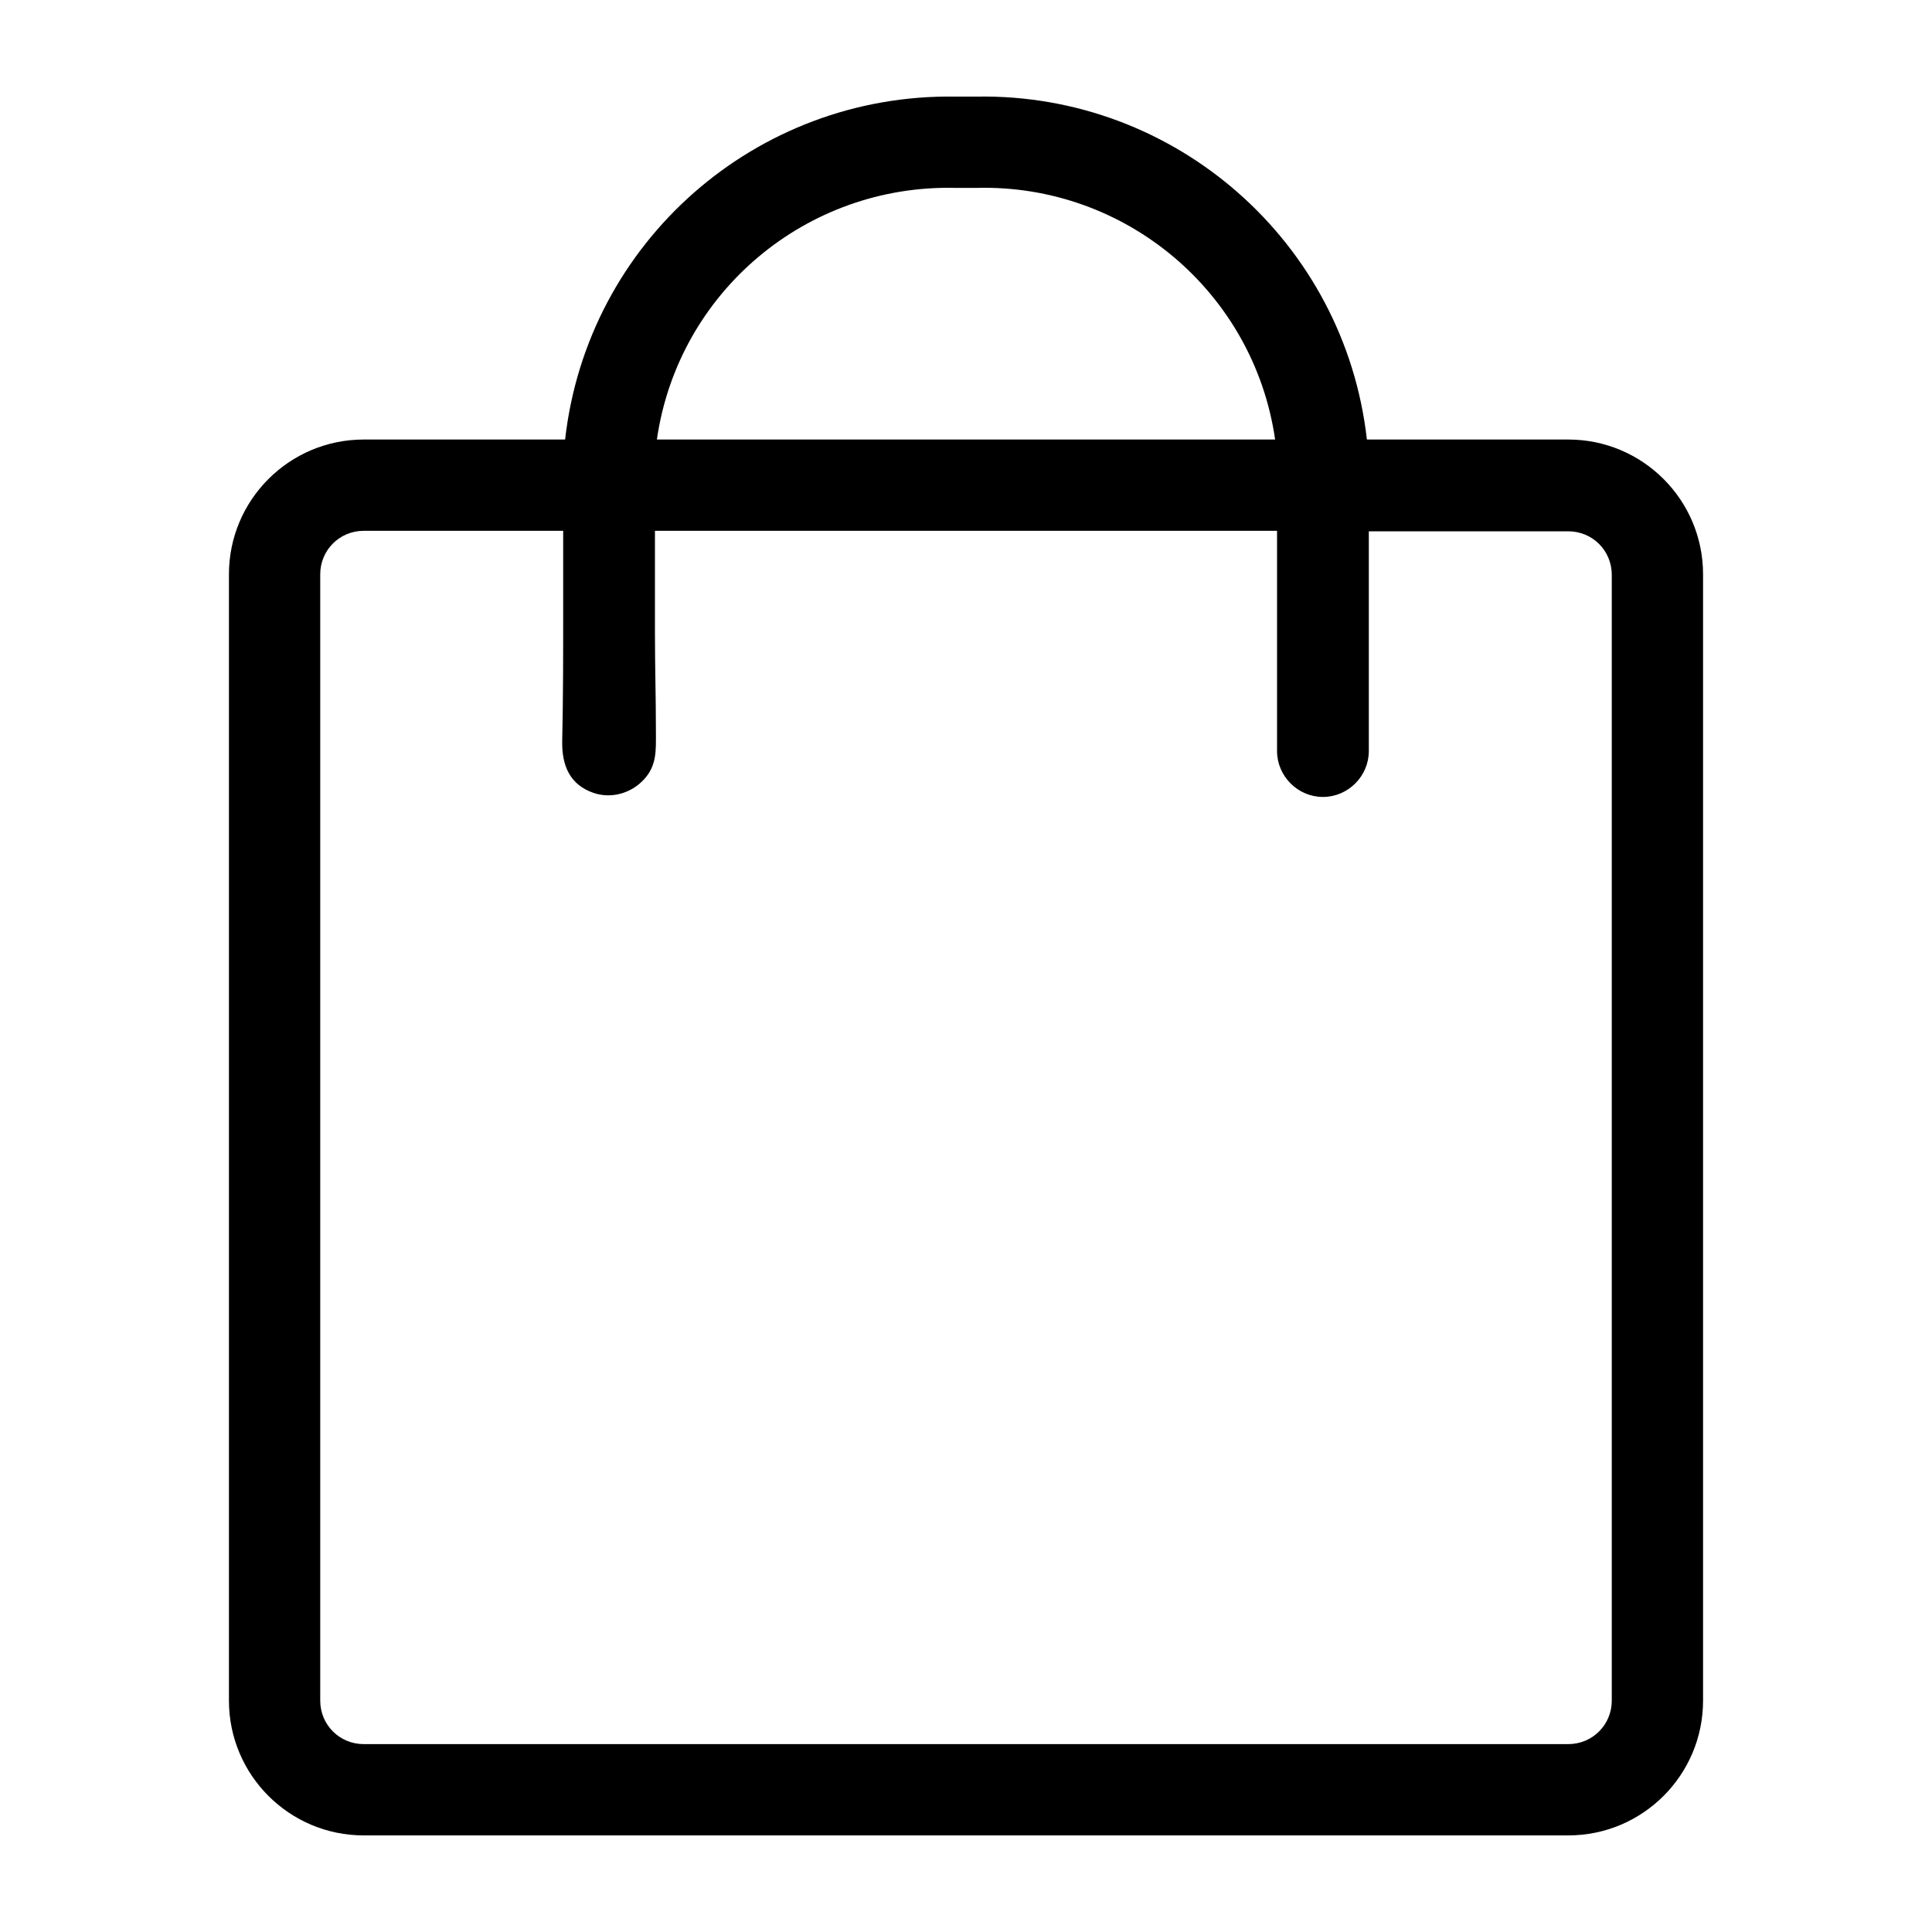 <svg viewBox="0 0 40 40" fill="currentColor">
<path d="M32.47,9.1H28.3c-0.46-4.09-3.96-7.17-8.08-7.1h-0.45c-4.12-0.06-7.61,3.01-8.07,7.1H7.53c-1.54,0-2.79,1.25-2.79,2.79l0,0  v23.32c0,1.54,1.25,2.79,2.79,2.79c0,0,0,0,0,0h24.94c1.54,0,2.79-1.25,2.79-2.79c0,0,0,0,0,0V11.89  C35.26,10.35,34.01,9.1,32.47,9.1L32.47,9.1z M19.77,3.89h0.45c3.08-0.08,5.74,2.16,6.18,5.21H13.6  C14.04,6.05,16.69,3.82,19.77,3.89z M33.37,35.21c0,0.5-0.4,0.9-0.9,0.9H7.53c-0.5,0-0.9-0.4-0.9-0.9V11.89c0-0.5,0.4-0.9,0.9-0.9  c0,0,4.13,0,4.13,0c0,0.56,0,1.12,0,1.68c0,0.95,0,1.72-0.02,2.67c-0.01,0.5,0.15,0.91,0.66,1.08c0.37,0.12,0.77,0,1.03-0.28  c0.27-0.29,0.25-0.6,0.25-0.97c0-0.76-0.02-1.32-0.02-2.08c0-0.7,0-1.39,0-2.1h12.88v4.56c0,0.52,0.43,0.95,0.95,0.95  c0.52,0,0.95-0.43,0.95-0.95V11h4.13c0.5,0,0.9,0.4,0.9,0.9V35.21z"/>
</svg>
